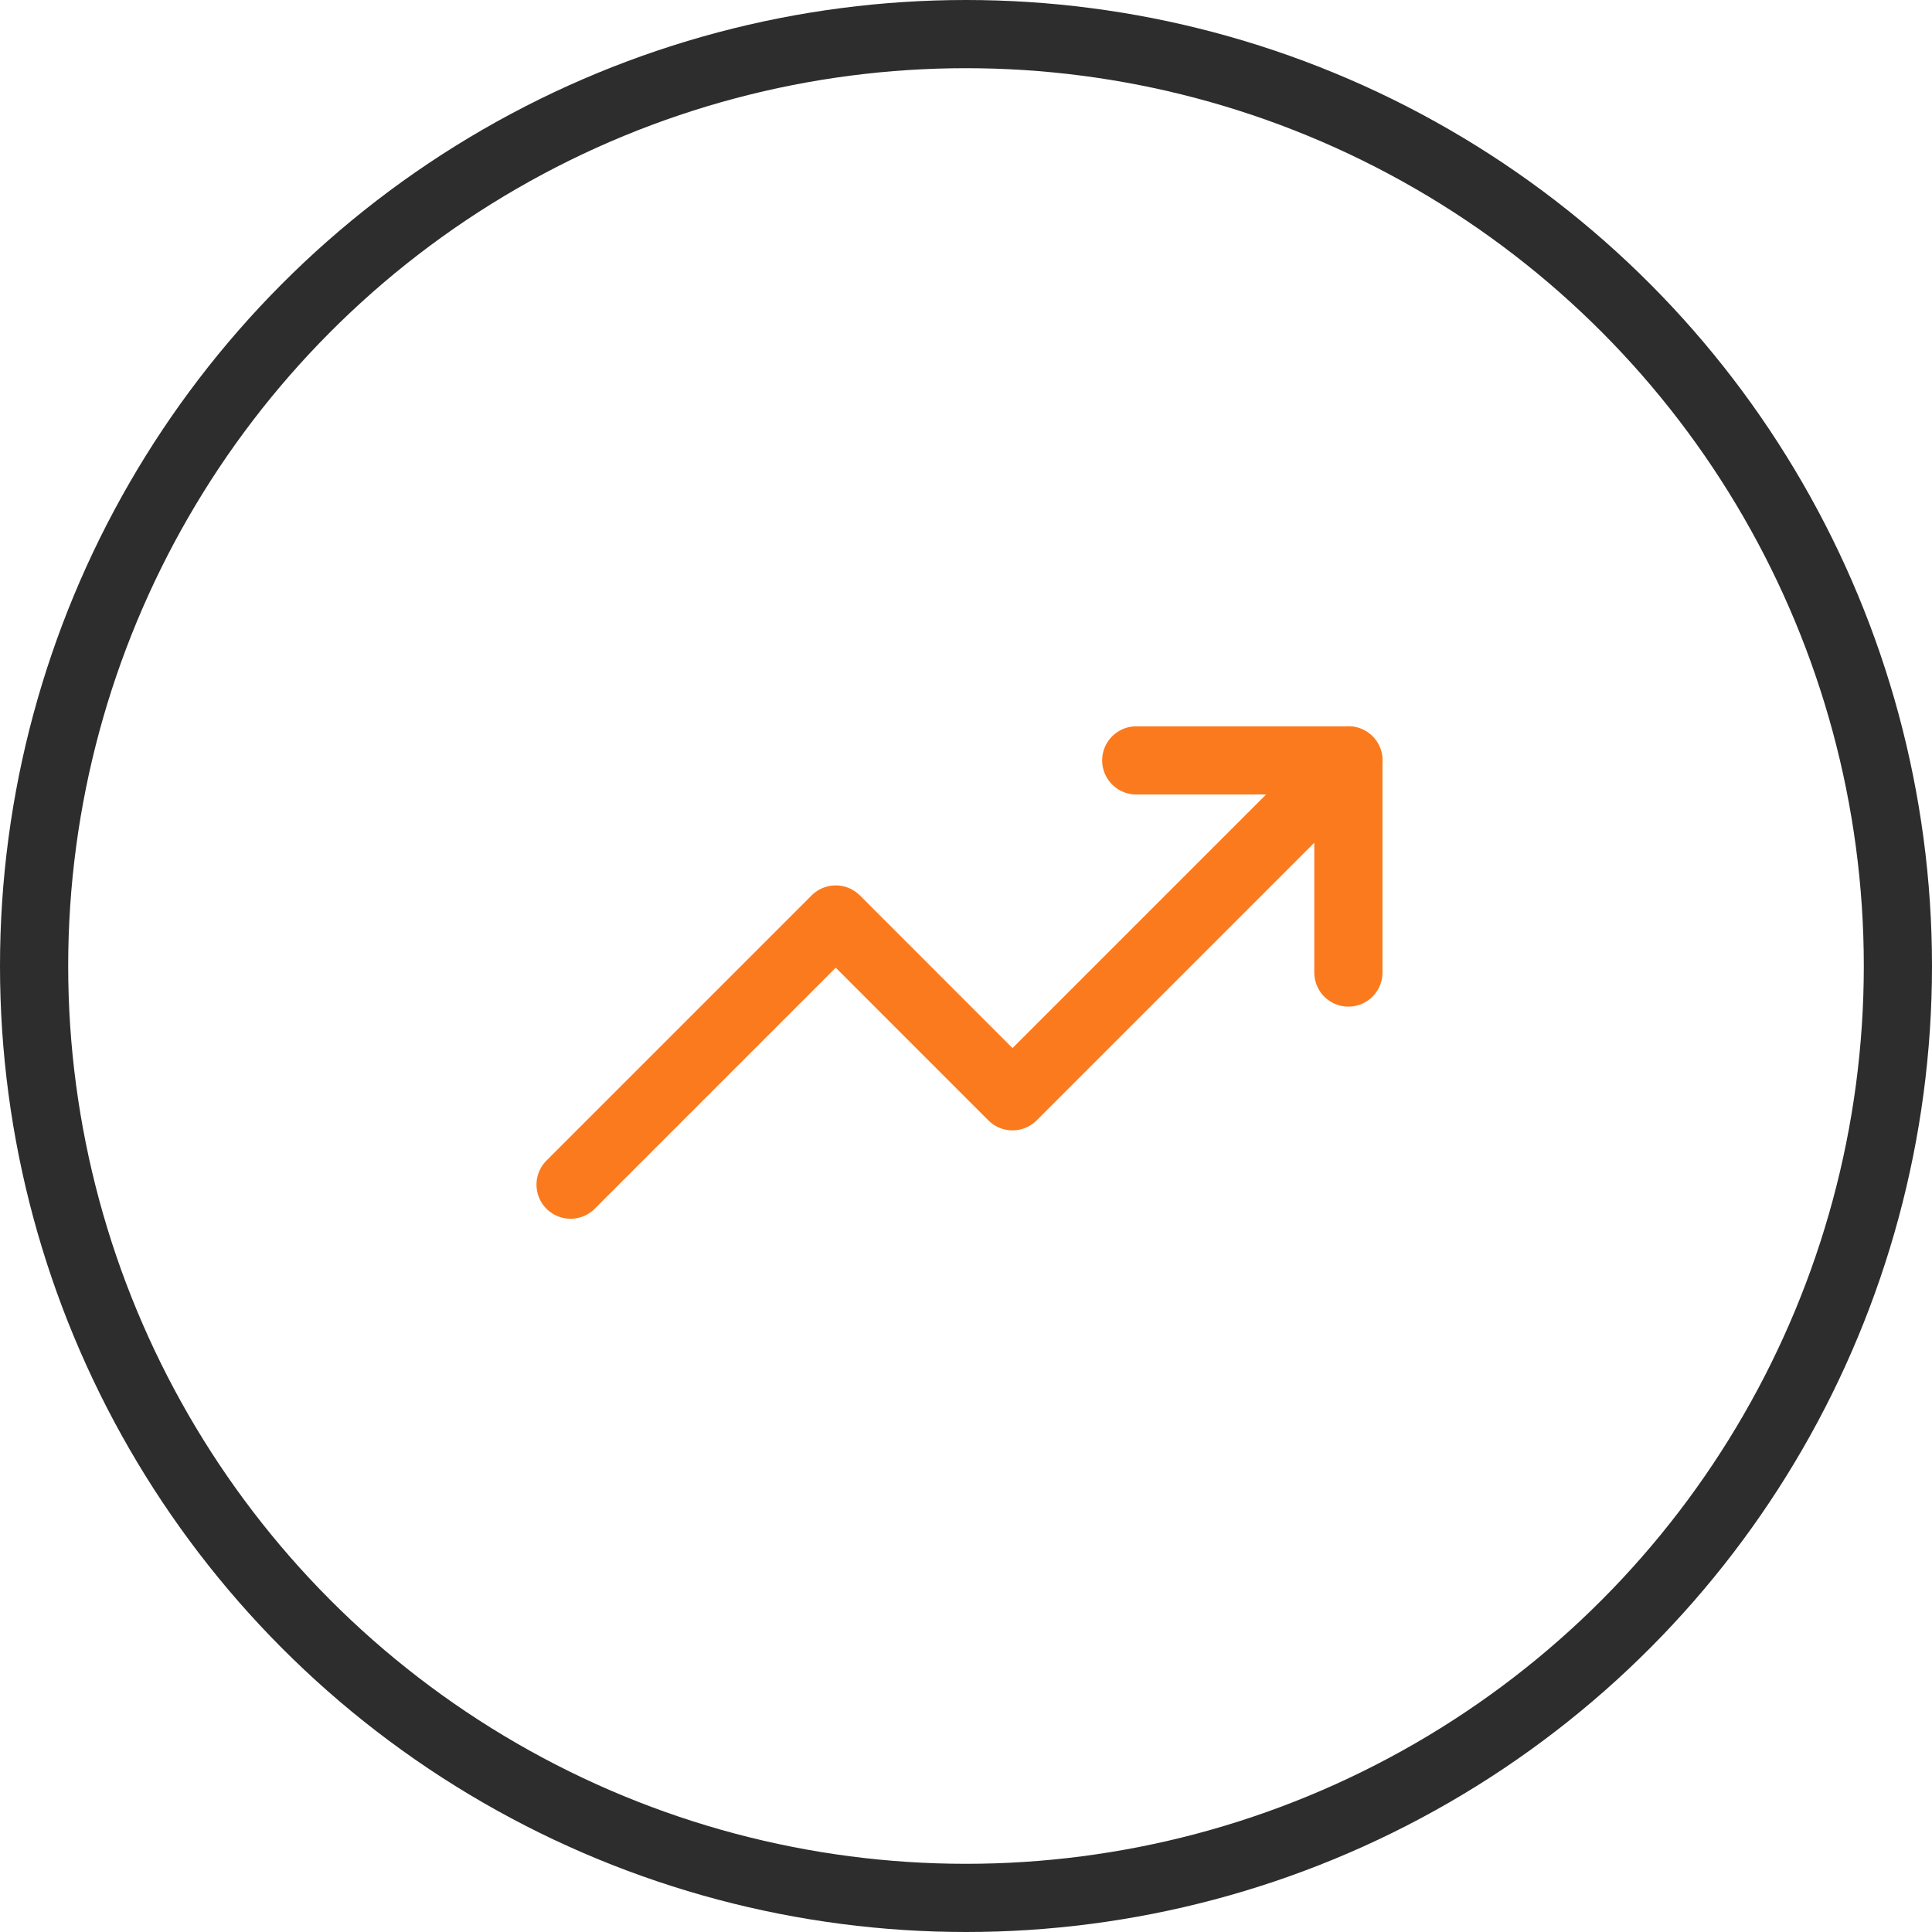 <svg width="85" height="85" viewBox="0 0 85 85" fill="none" xmlns="http://www.w3.org/2000/svg">
<circle cx="42.5" cy="42.5" r="41" stroke="#2D2D2D" stroke-width="3"/>
<g clip-path="url(#clip0_142_2142)">
<path d="M59.323 33.455L44.546 48.232L36.769 40.454L25.103 52.12" stroke="#FC7A1E" stroke-width="3" stroke-linecap="round" stroke-linejoin="round"/>
<path d="M49.99 33.455H59.323V42.788" stroke="#FC7A1E" stroke-width="3" stroke-linecap="round" stroke-linejoin="round"/>
</g>
<defs>
<clipPath id="clip0_142_2142">
<rect width="37.331" height="37.331" fill="white" transform="translate(23.548 24.122)"/>
</clipPath>
</defs>
</svg>
